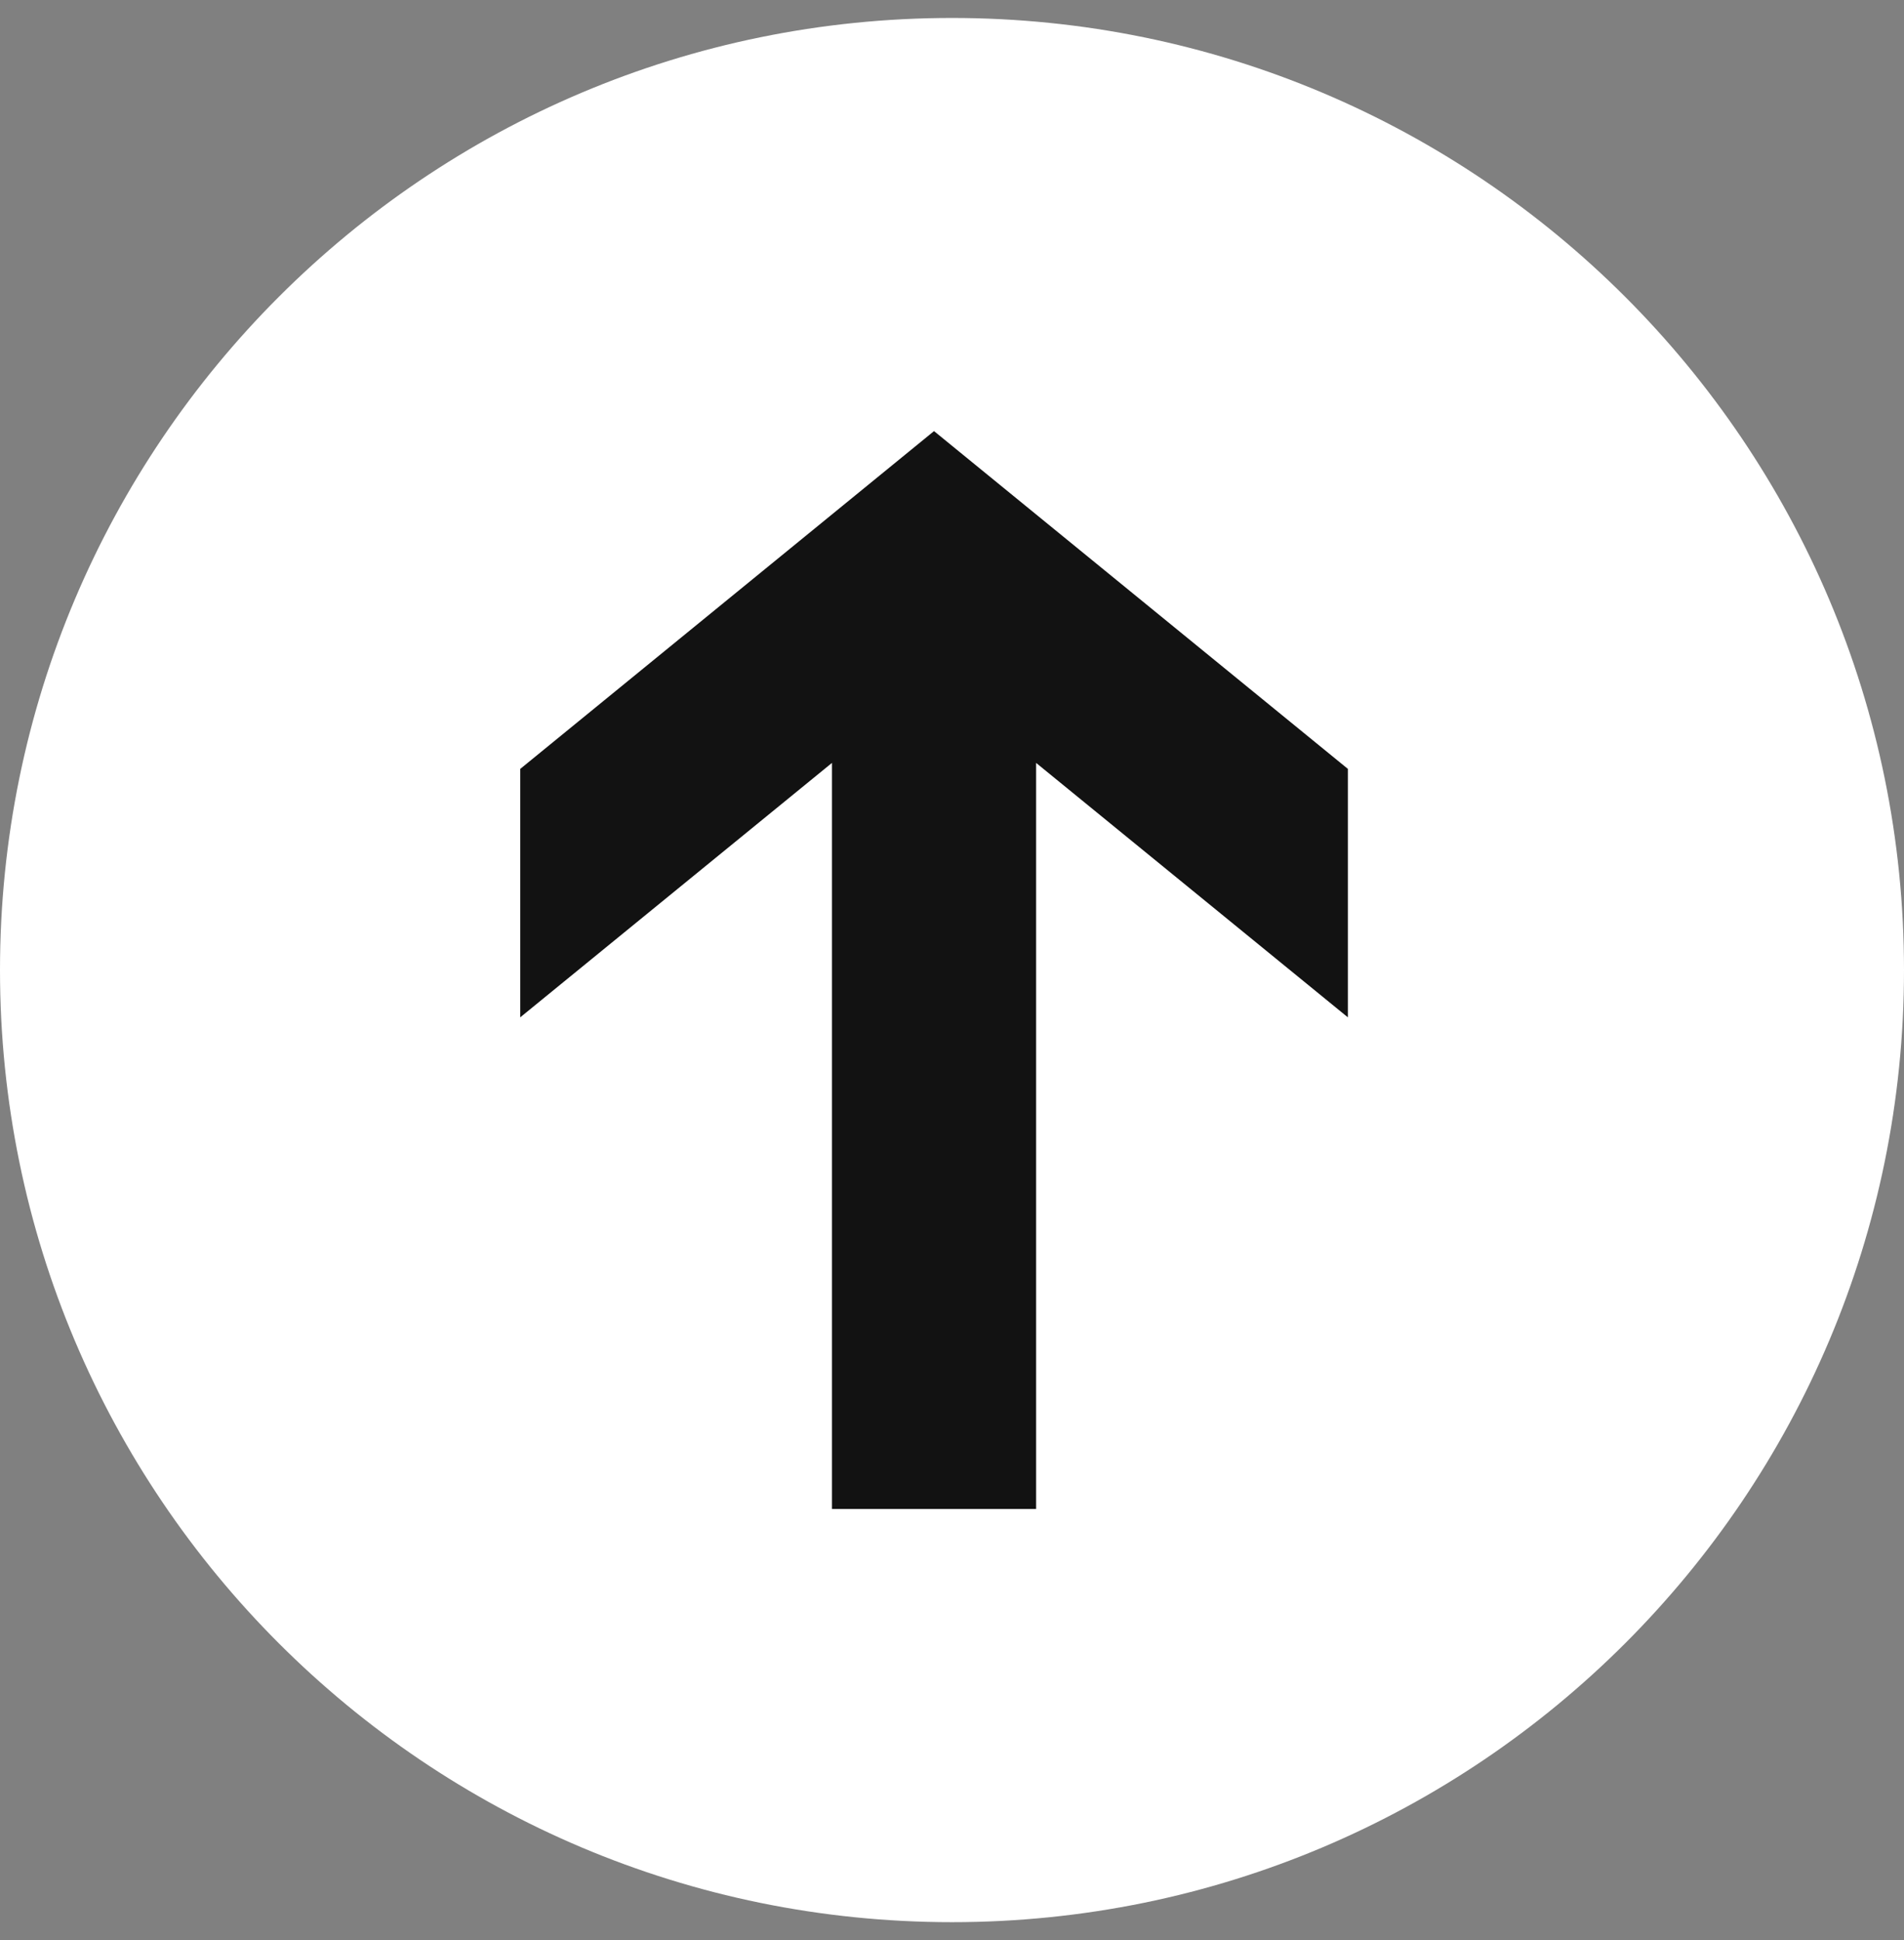 <svg width="53" height="54" xmlns="http://www.w3.org/2000/svg" xmlns:xlink="http://www.w3.org/1999/xlink" xmlns:svgjs="http://svgjs.com/svgjs" viewBox="1544 2139 53 54"><rect x="1544" y="2139" width="53" height="54" fill="#808080" stroke="none"/><svg width="53" height="54" xmlns="http://www.w3.org/2000/svg" xmlns:xlink="http://www.w3.org/1999/xlink" xmlns:svgjs="http://svgjs.com/svgjs" viewBox="0 0.5 53 53" fill="#fff" x="1544" y="2139"><svg xmlns="http://www.w3.org/2000/svg" xmlns:xlink="http://www.w3.org/1999/xlink" width="53" height="54" viewBox="1 1.25 52 52"><path paint-order="stroke fill markers" fill-rule="evenodd" d="M27 1.25c14.36 0 26 11.64 26 26s-11.64 26-26 26-26-11.64-26-26 11.64-26 26-26z"/></svg></svg><svg width="24" height="30" xmlns="http://www.w3.org/2000/svg" xmlns:xlink="http://www.w3.org/1999/xlink" xmlns:svgjs="http://svgjs.com/svgjs" viewBox="0.481 0 23.037 30" fill="#121212" x="1558" y="2151"><svg xmlns="http://www.w3.org/2000/svg" width="24" height="30" viewBox="1.757 1.251 21.498 27.995"><path paint-order="stroke fill markers" fill-rule="evenodd" d="M1.757 10.023v6.453l8.097-6.608v19.378h5.303V9.868l8.098 6.608v-6.453L12.505 1.25 1.758 10.023z"/></svg></svg></svg>